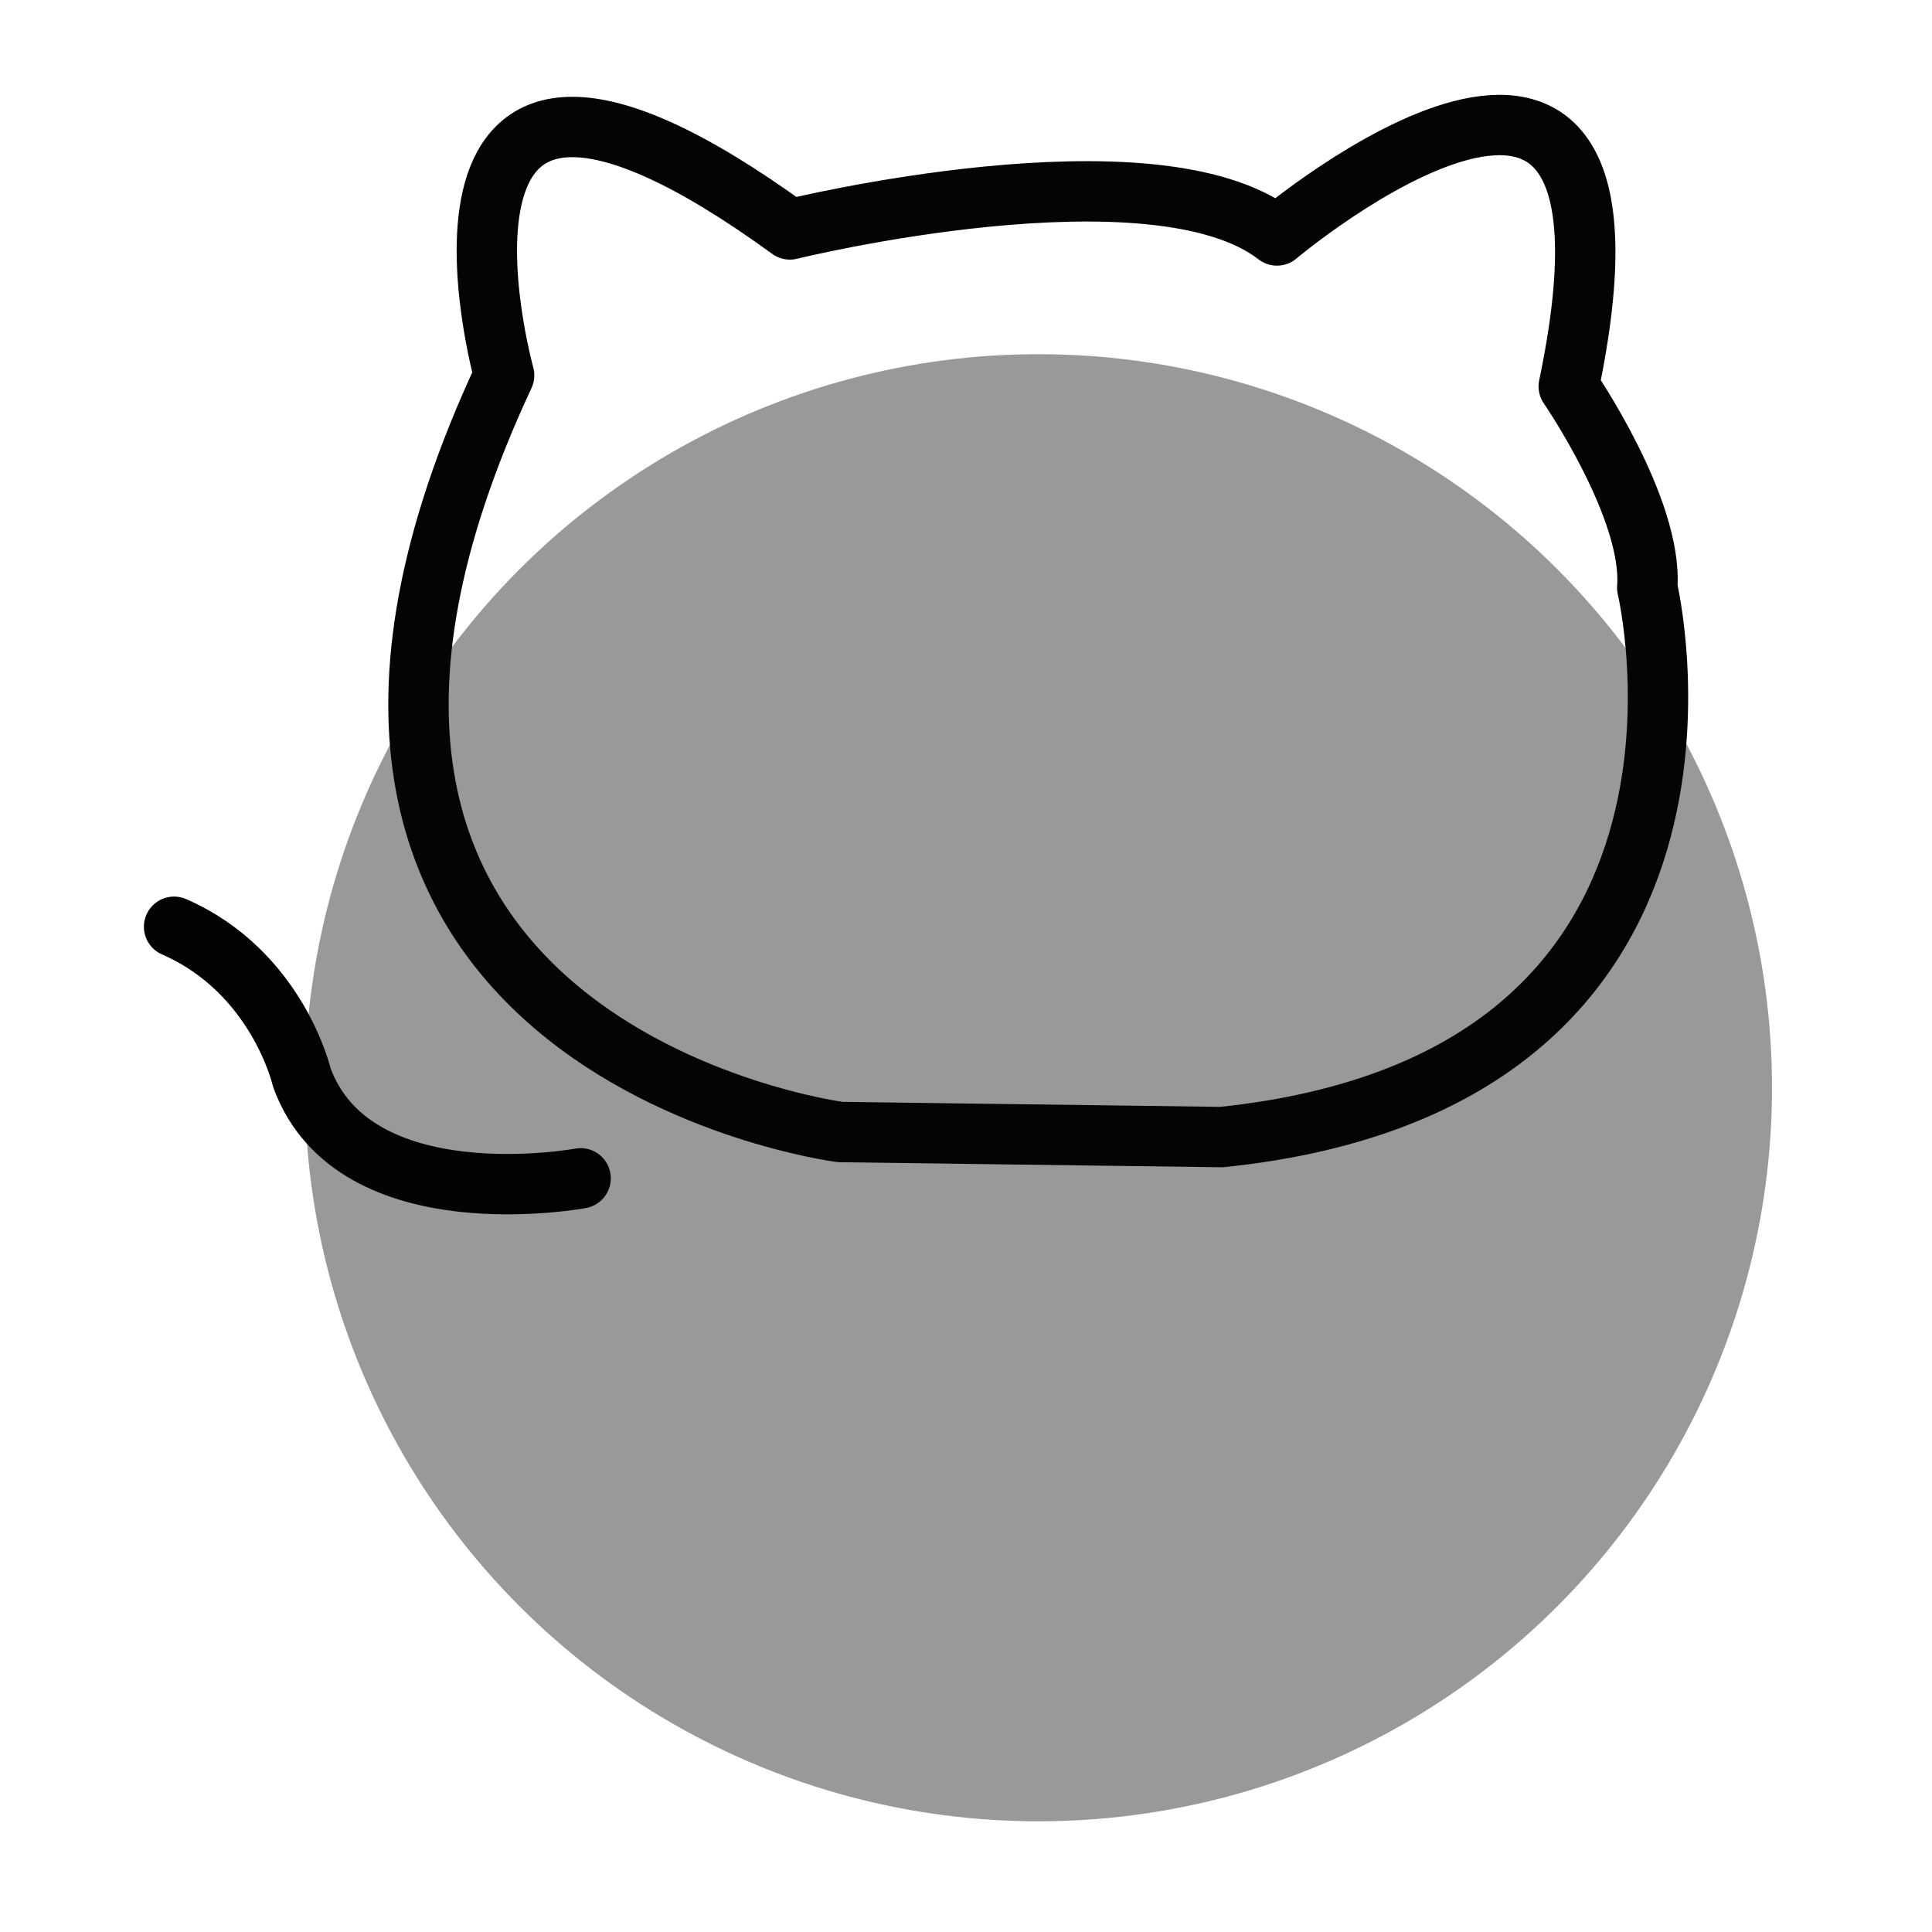 <?xml version="1.0" encoding="utf-8"?>
<!-- Generator: Adobe Illustrator 24.1.2, SVG Export Plug-In . SVG Version: 6.00 Build 0)  -->
<svg version="1.1" id="Camada_1" xmlns="http://www.w3.org/2000/svg" xmlns:xlink="http://www.w3.org/1999/xlink" x="0px" y="0px"
	 viewBox="0 0 192 192" style="enable-background:new 0 0 192 192;" xml:space="preserve">
<style type="text/css">
	.st0{fill:#999999;}
	.st1{fill:none;stroke:#030405;stroke-width:6;stroke-linecap:round;stroke-linejoin:round;stroke-miterlimit:10;}
	.st2{fill:none;stroke:#010202;stroke-width:6;stroke-linecap:round;stroke-linejoin:round;stroke-miterlimit:10;}
</style>
<g>
	<circle class="st0" cx="103.2" cy="108.1" r="72.9"/>
	<g>
		<path class="st1" d="M83.5,112.5c0,0-64.6-8.4-33.4-75.2c0,0-12.2-44,28.4-14.5c0,0,36.2-8.9,48.4,0.6c0,0,39-32.8,29,15
			c0,0,8.4,12.2,7.8,20c0,0,11.7,49-42.3,54.6L83.5,112.5z"/>
		<path class="st2" d="M57.7,117.1c0,0-22.5,4.2-27.7-10c0,0-2.4-10.5-12.7-15"/>
	</g>
</g>
</svg>
